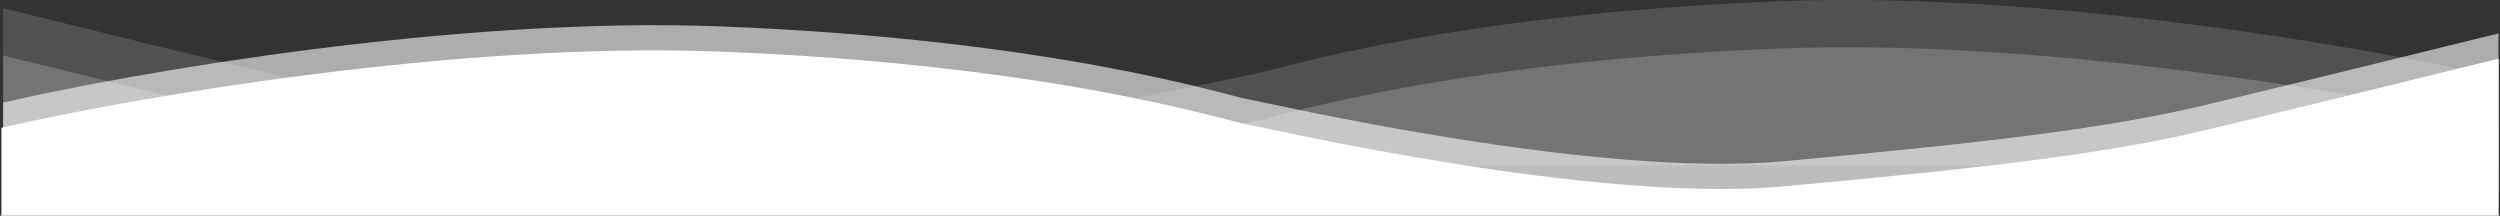 <svg width="1588" height="137" viewBox="0 0 1588 137" fill="none" xmlns="http://www.w3.org/2000/svg">
<rect x="0" y="0" width="1588" height="137" fill="#333333" stroke="none"/>
<path d="M0.915 81.17L0.915 137L1587.17 137V37.251C1546.87 47.176 1453.21 70.153 1401.04 82.659C1335.84 98.291 1254.04 107.224 1133.11 118.39C1012.19 129.556 804.715 81.17 791.674 78.937C778.633 76.704 668.377 40.973 457.35 32.785C288.528 26.234 82.718 62.312 0.915 81.17Z" fill="white"/>
<path opacity="0.6" d="M2 65.17L2 121L1587 121V21.251C1546.72 31.176 1453.14 54.153 1401.02 66.659C1335.86 82.291 1254.13 91.224 1133.3 102.39C1012.47 113.556 805.161 65.17 792.131 62.937C779.1 60.704 668.932 24.973 458.073 16.785C289.385 10.234 83.738 46.312 2 65.17Z" fill="white"/>
<path opacity="0.15" d="M1587 49.17V105L2 105V5.251C42.276 15.176 135.86 38.153 187.983 50.659C253.136 66.291 334.874 75.224 455.703 86.39C576.533 97.556 783.839 49.17 796.869 46.937C809.9 44.704 920.068 8.973 1130.93 0.785C1299.62 -5.766 1505.26 30.312 1587 49.17Z" fill="white"/>
<path opacity="0.2" d="M1587 79.17V135L2 135V35.251C42.276 45.176 135.86 68.153 187.983 80.659C253.136 96.291 334.874 105.224 455.703 116.39C576.533 127.556 783.839 79.17 796.869 76.937C809.9 74.704 920.068 38.973 1130.93 30.785C1299.62 24.234 1505.26 60.312 1587 79.17Z" fill="white"/>
</svg>
